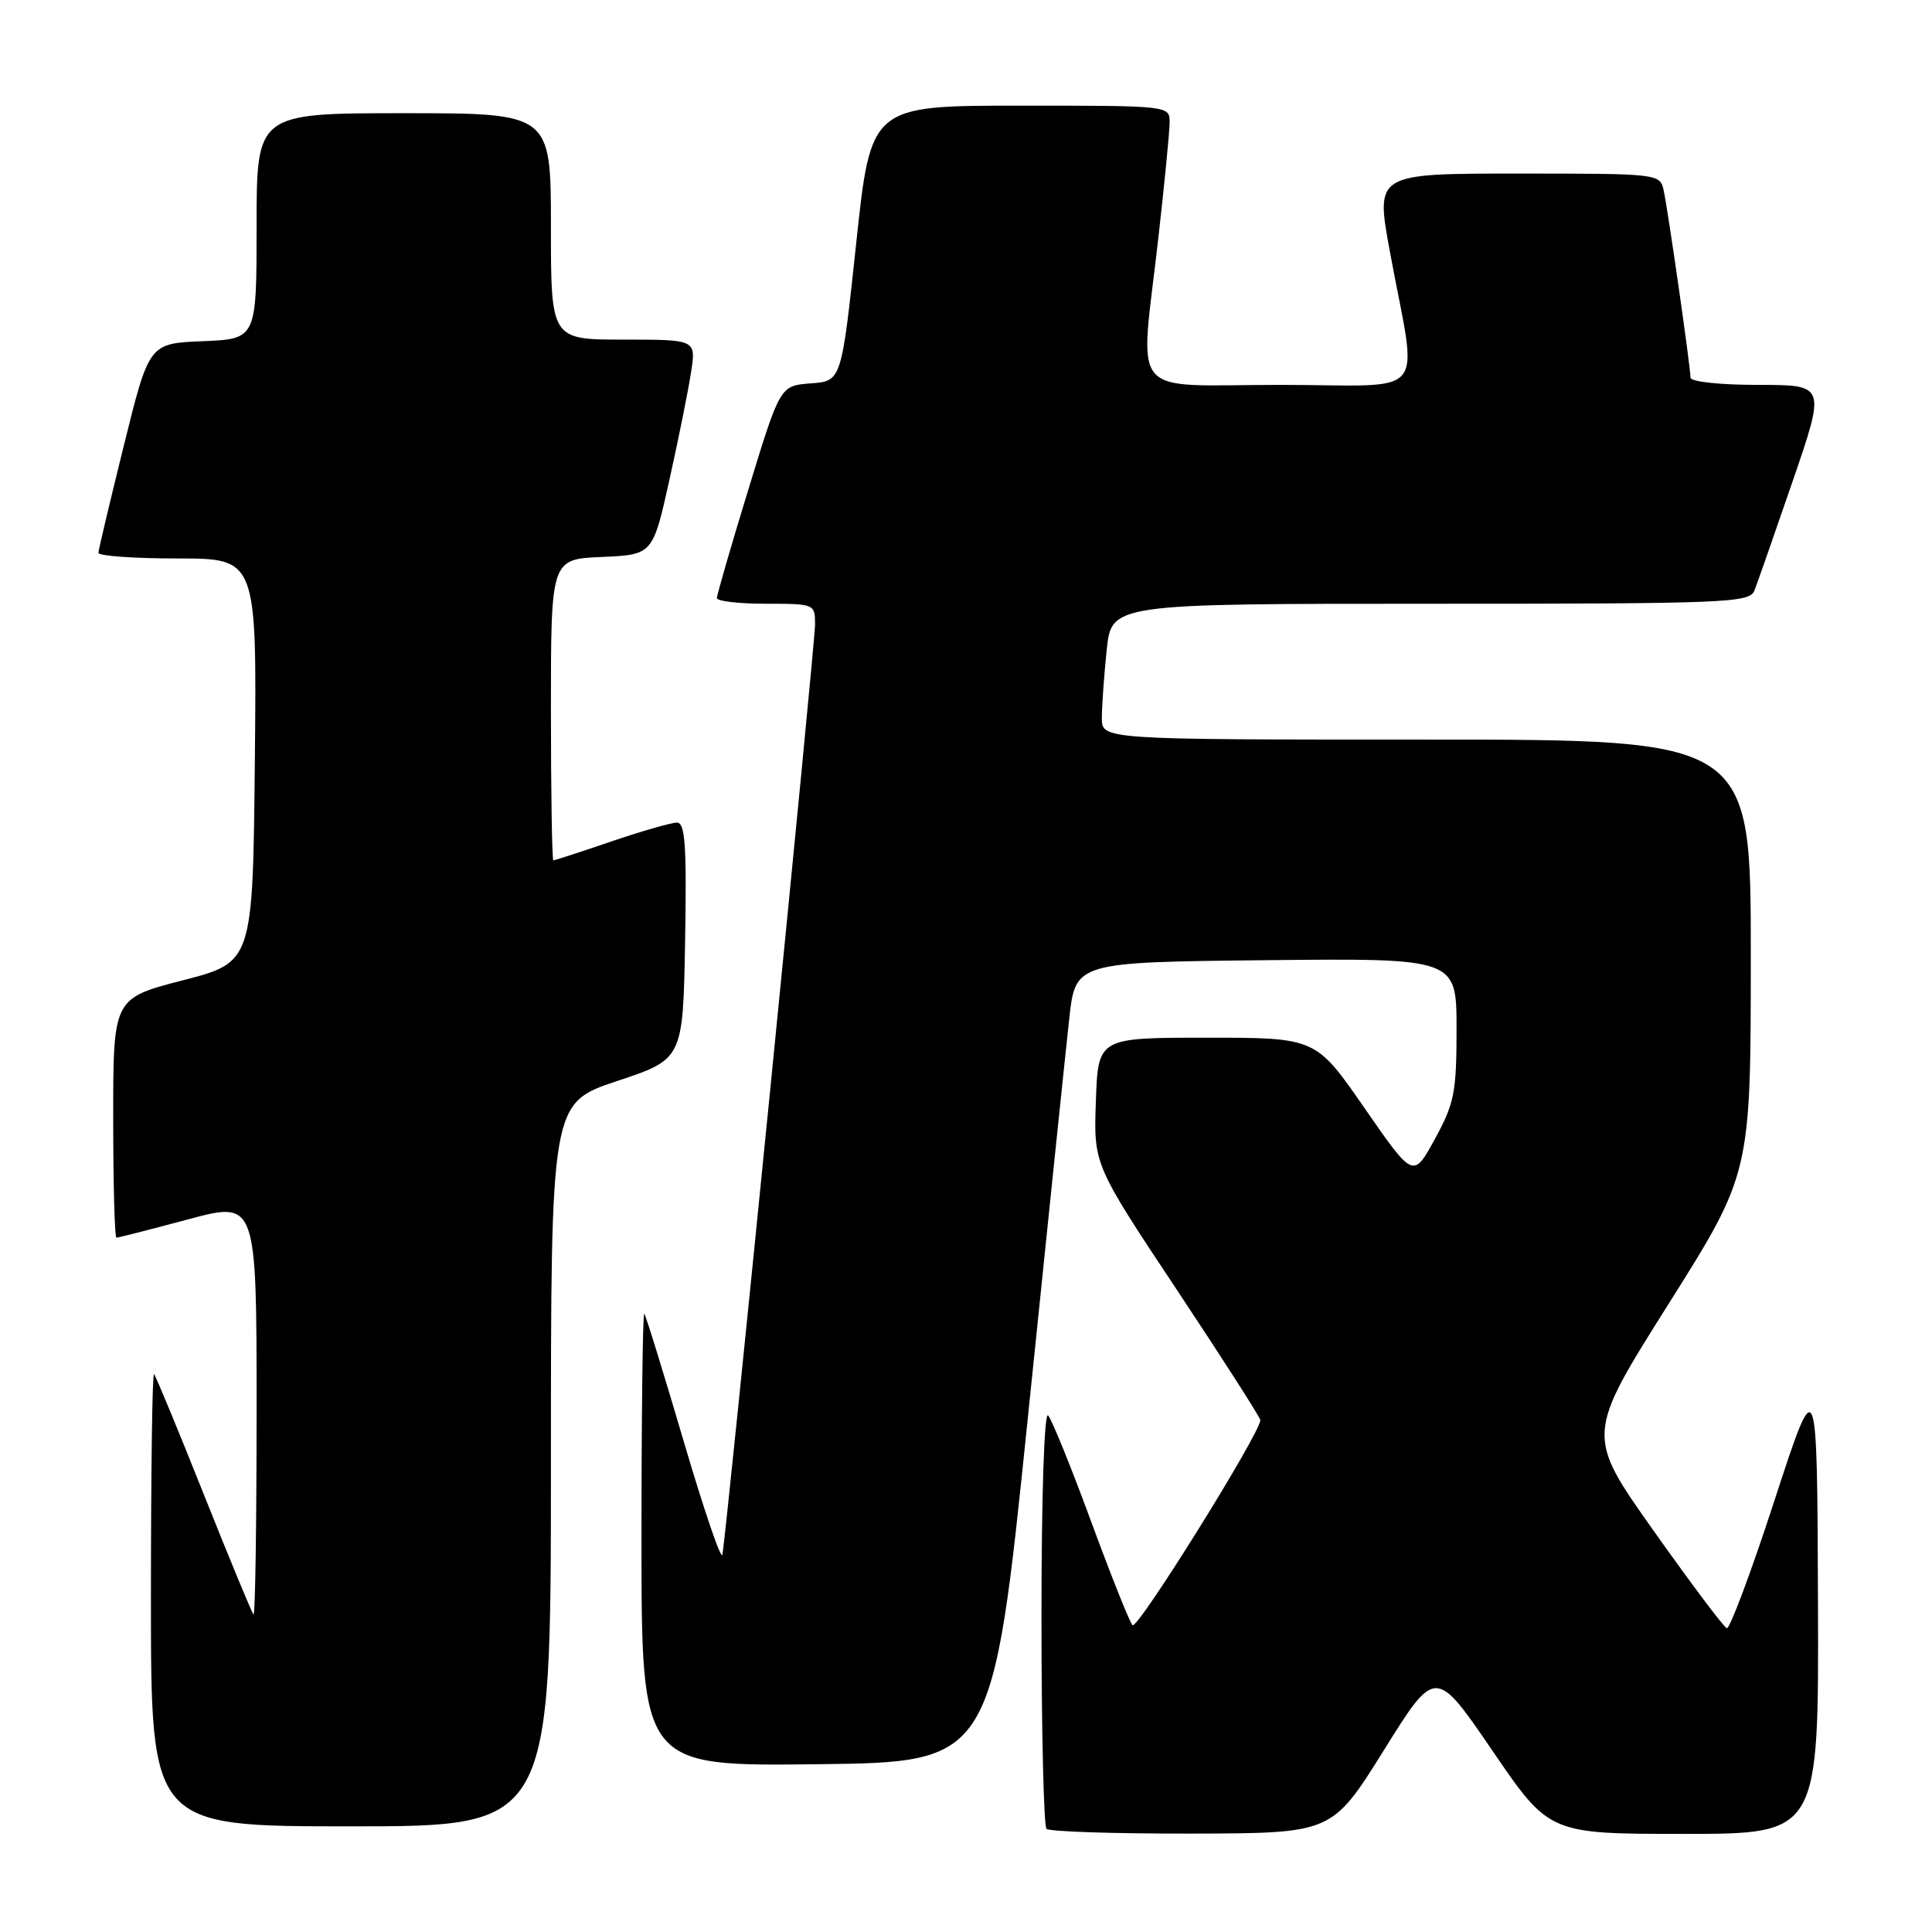 <?xml version="1.0" encoding="UTF-8" standalone="no"?>
<!DOCTYPE svg PUBLIC "-//W3C//DTD SVG 1.1//EN" "http://www.w3.org/Graphics/SVG/1.1/DTD/svg11.dtd" >
<svg xmlns="http://www.w3.org/2000/svg" xmlns:xlink="http://www.w3.org/1999/xlink" version="1.1" viewBox="0 0 256 256">
 <g >
 <path fill="currentColor"
d=" M 183.36 231.93 C 190.21 220.94 190.21 220.94 197.75 231.97 C 205.28 243.00 205.28 243.00 223.14 243.00 C 241.00 243.00 241.00 243.00 240.89 212.25 C 240.78 181.50 240.78 181.50 235.15 198.75 C 232.06 208.24 229.20 215.89 228.81 215.75 C 228.41 215.61 224.05 209.80 219.11 202.83 C 210.14 190.16 210.14 190.16 221.06 172.83 C 231.98 155.50 231.98 155.50 231.99 126.75 C 232.00 98.00 232.00 98.00 189.00 98.00 C 146.00 98.00 146.00 98.00 146.00 95.15 C 146.00 93.58 146.29 89.53 146.64 86.15 C 147.28 80.00 147.28 80.00 189.54 80.00 C 228.85 80.00 231.83 79.88 232.47 78.25 C 232.85 77.29 235.13 70.76 237.54 63.75 C 241.92 51.00 241.92 51.00 232.96 51.00 C 227.84 51.00 224.00 50.58 224.00 50.03 C 224.00 48.64 221.03 27.93 220.45 25.25 C 219.96 23.01 219.85 23.00 201.11 23.00 C 182.27 23.00 182.27 23.00 184.15 33.25 C 187.85 53.35 189.77 51.00 169.63 51.00 C 149.16 51.00 151.03 53.26 153.49 31.50 C 154.30 24.35 154.97 17.49 154.98 16.25 C 155.00 14.00 155.00 14.00 135.20 14.00 C 115.39 14.00 115.39 14.00 113.45 32.25 C 111.50 50.50 111.50 50.50 107.44 50.80 C 103.37 51.10 103.37 51.10 99.18 64.80 C 96.87 72.33 94.99 78.84 94.99 79.25 C 95.00 79.66 97.92 80.00 101.50 80.00 C 107.93 80.00 108.00 80.03 108.00 82.75 C 108.00 85.38 96.30 202.88 95.72 206.00 C 95.57 206.82 93.27 200.07 90.60 191.00 C 87.93 181.93 85.58 174.31 85.37 174.08 C 85.17 173.85 85.00 187.25 85.00 203.85 C 85.00 234.04 85.00 234.04 108.25 233.77 C 131.50 233.50 131.50 233.50 136.18 188.00 C 138.75 162.97 141.22 139.12 141.68 135.00 C 142.50 127.50 142.50 127.50 167.75 127.23 C 193.00 126.97 193.00 126.97 193.00 136.32 C 193.00 144.74 192.71 146.21 190.13 150.92 C 187.27 156.16 187.27 156.16 180.81 146.83 C 174.35 137.50 174.35 137.50 159.92 137.50 C 145.50 137.50 145.50 137.50 145.21 145.91 C 144.91 154.31 144.91 154.31 155.96 170.94 C 162.03 180.08 167.00 187.84 167.00 188.17 C 167.00 189.90 150.69 216.07 150.06 215.35 C 149.65 214.88 147.17 208.65 144.54 201.50 C 141.91 194.35 139.36 188.07 138.88 187.55 C 138.37 187.00 138.00 198.31 138.00 214.13 C 138.00 229.28 138.30 241.97 138.67 242.33 C 139.03 242.70 147.70 242.98 157.92 242.96 C 176.50 242.92 176.50 242.92 183.36 231.93 Z  M 73.00 194.08 C 73.00 146.17 73.00 146.17 81.75 143.25 C 90.50 140.34 90.50 140.34 90.78 124.67 C 91.00 112.04 90.79 109.00 89.70 109.00 C 88.96 109.00 85.04 110.12 81.00 111.50 C 76.96 112.88 73.50 114.00 73.32 114.00 C 73.15 114.00 73.00 105.02 73.00 94.05 C 73.00 74.09 73.00 74.09 79.75 73.80 C 86.50 73.50 86.50 73.50 88.72 63.50 C 89.94 58.00 91.23 51.59 91.58 49.25 C 92.23 45.00 92.23 45.00 82.61 45.00 C 73.00 45.00 73.00 45.00 73.00 30.00 C 73.00 15.00 73.00 15.00 53.50 15.00 C 34.00 15.00 34.00 15.00 34.00 29.96 C 34.00 44.91 34.00 44.91 26.88 45.21 C 19.76 45.50 19.76 45.50 16.42 59.00 C 14.58 66.42 13.06 72.84 13.04 73.25 C 13.02 73.66 17.73 74.00 23.52 74.00 C 34.03 74.00 34.03 74.00 33.77 100.75 C 33.50 127.50 33.50 127.50 24.25 129.89 C 15.00 132.28 15.00 132.28 15.00 148.14 C 15.00 156.86 15.19 164.00 15.43 164.00 C 15.66 164.00 19.94 162.91 24.93 161.57 C 34.00 159.14 34.00 159.14 34.00 186.74 C 34.00 201.92 33.82 214.15 33.59 213.92 C 33.36 213.69 30.40 206.53 27.00 198.00 C 23.60 189.47 20.64 182.31 20.41 182.08 C 20.18 181.85 20.00 195.24 20.00 211.83 C 20.00 242.00 20.00 242.00 46.50 242.00 C 73.00 242.00 73.00 242.00 73.00 194.08 Z "/>
</g>
</svg>